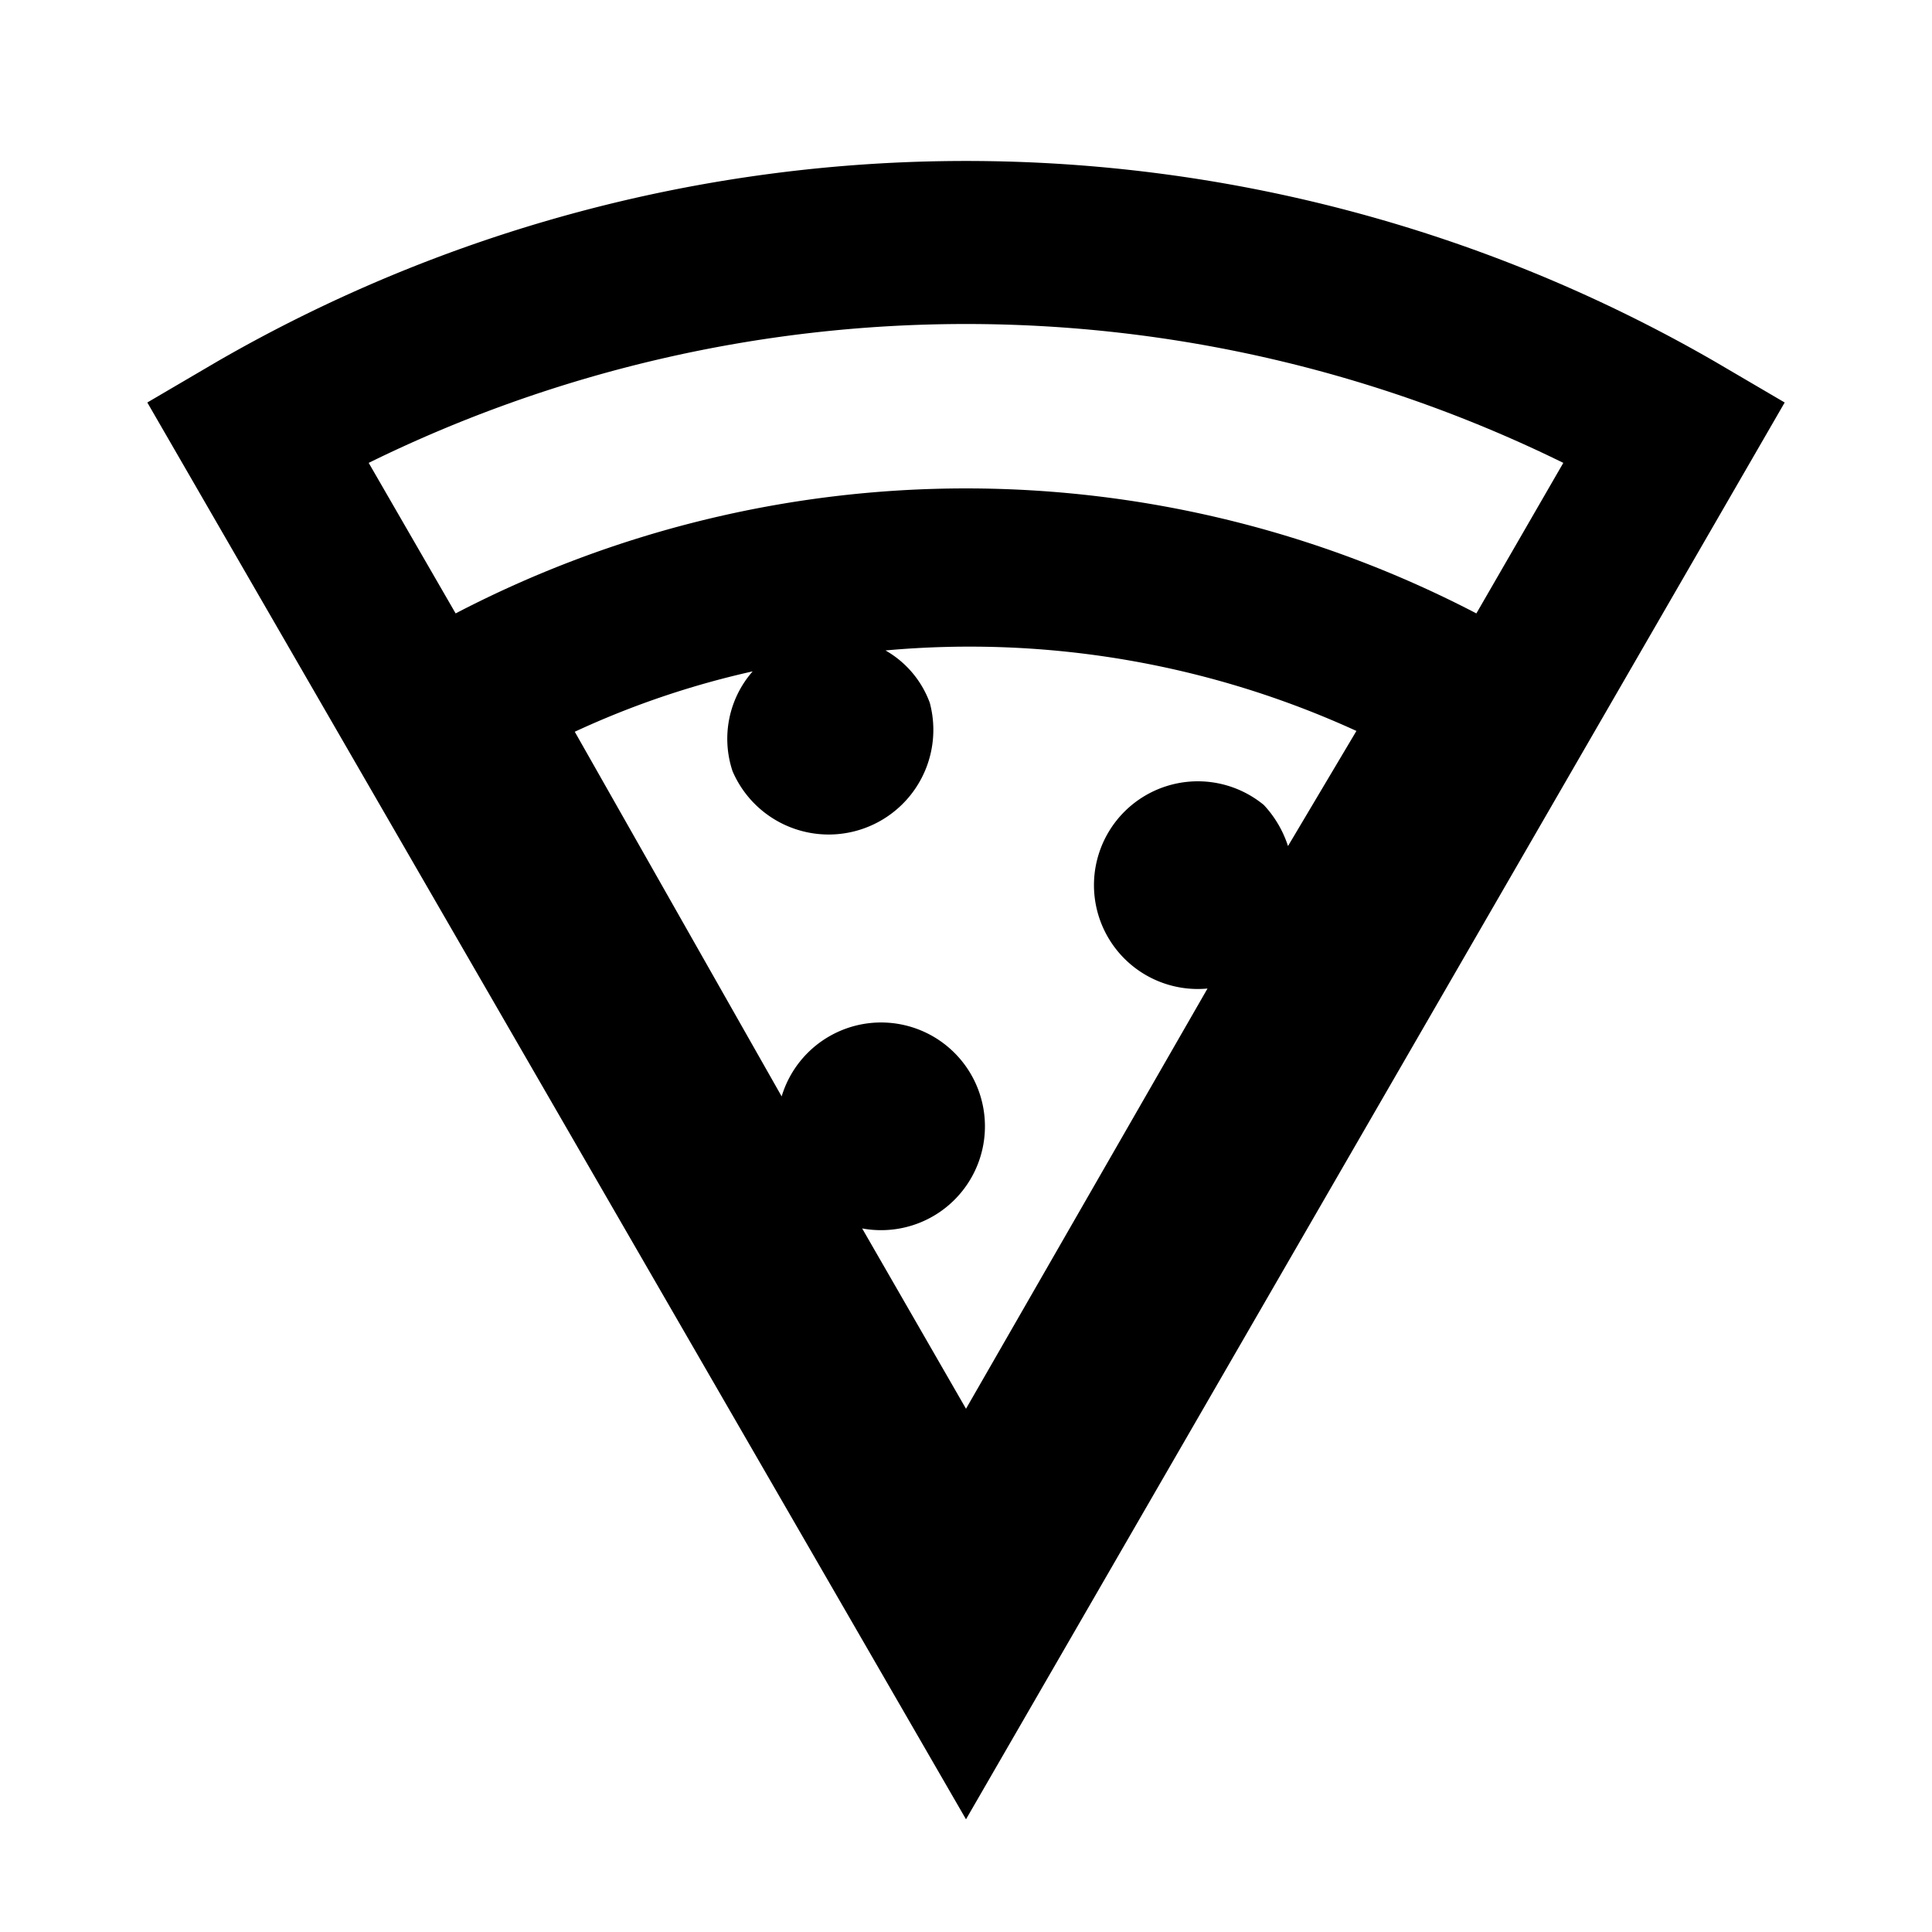 <svg id="Layer_1" data-name="Layer 1" xmlns="http://www.w3.org/2000/svg" viewBox="0 0 24 24"><title>iconoteka_pizza_b_s</title><path d="M21.3,4.49a18.61,18.61,0,0,0-18.6,0L1.83,5,12,22.6,22.17,5ZM19.42,5.75,18.34,7.62a13.72,13.72,0,0,0-12.68,0L4.58,5.75A16.82,16.82,0,0,1,19.42,5.75ZM9.1,9.58a1.3,1.3,0,0,0,2.45-.85A1.24,1.24,0,0,0,11,8.08a11.55,11.55,0,0,1,5.85,1L16,10.51A1.36,1.36,0,0,0,15.7,10,1.29,1.29,0,1,0,15,12.28L12,17.5l-1.29-2.24h0a1.29,1.29,0,1,0-1-1.64L7.14,9.09a10.87,10.87,0,0,1,2.21-.75A1.27,1.27,0,0,0,9.1,9.58Z"/></svg>